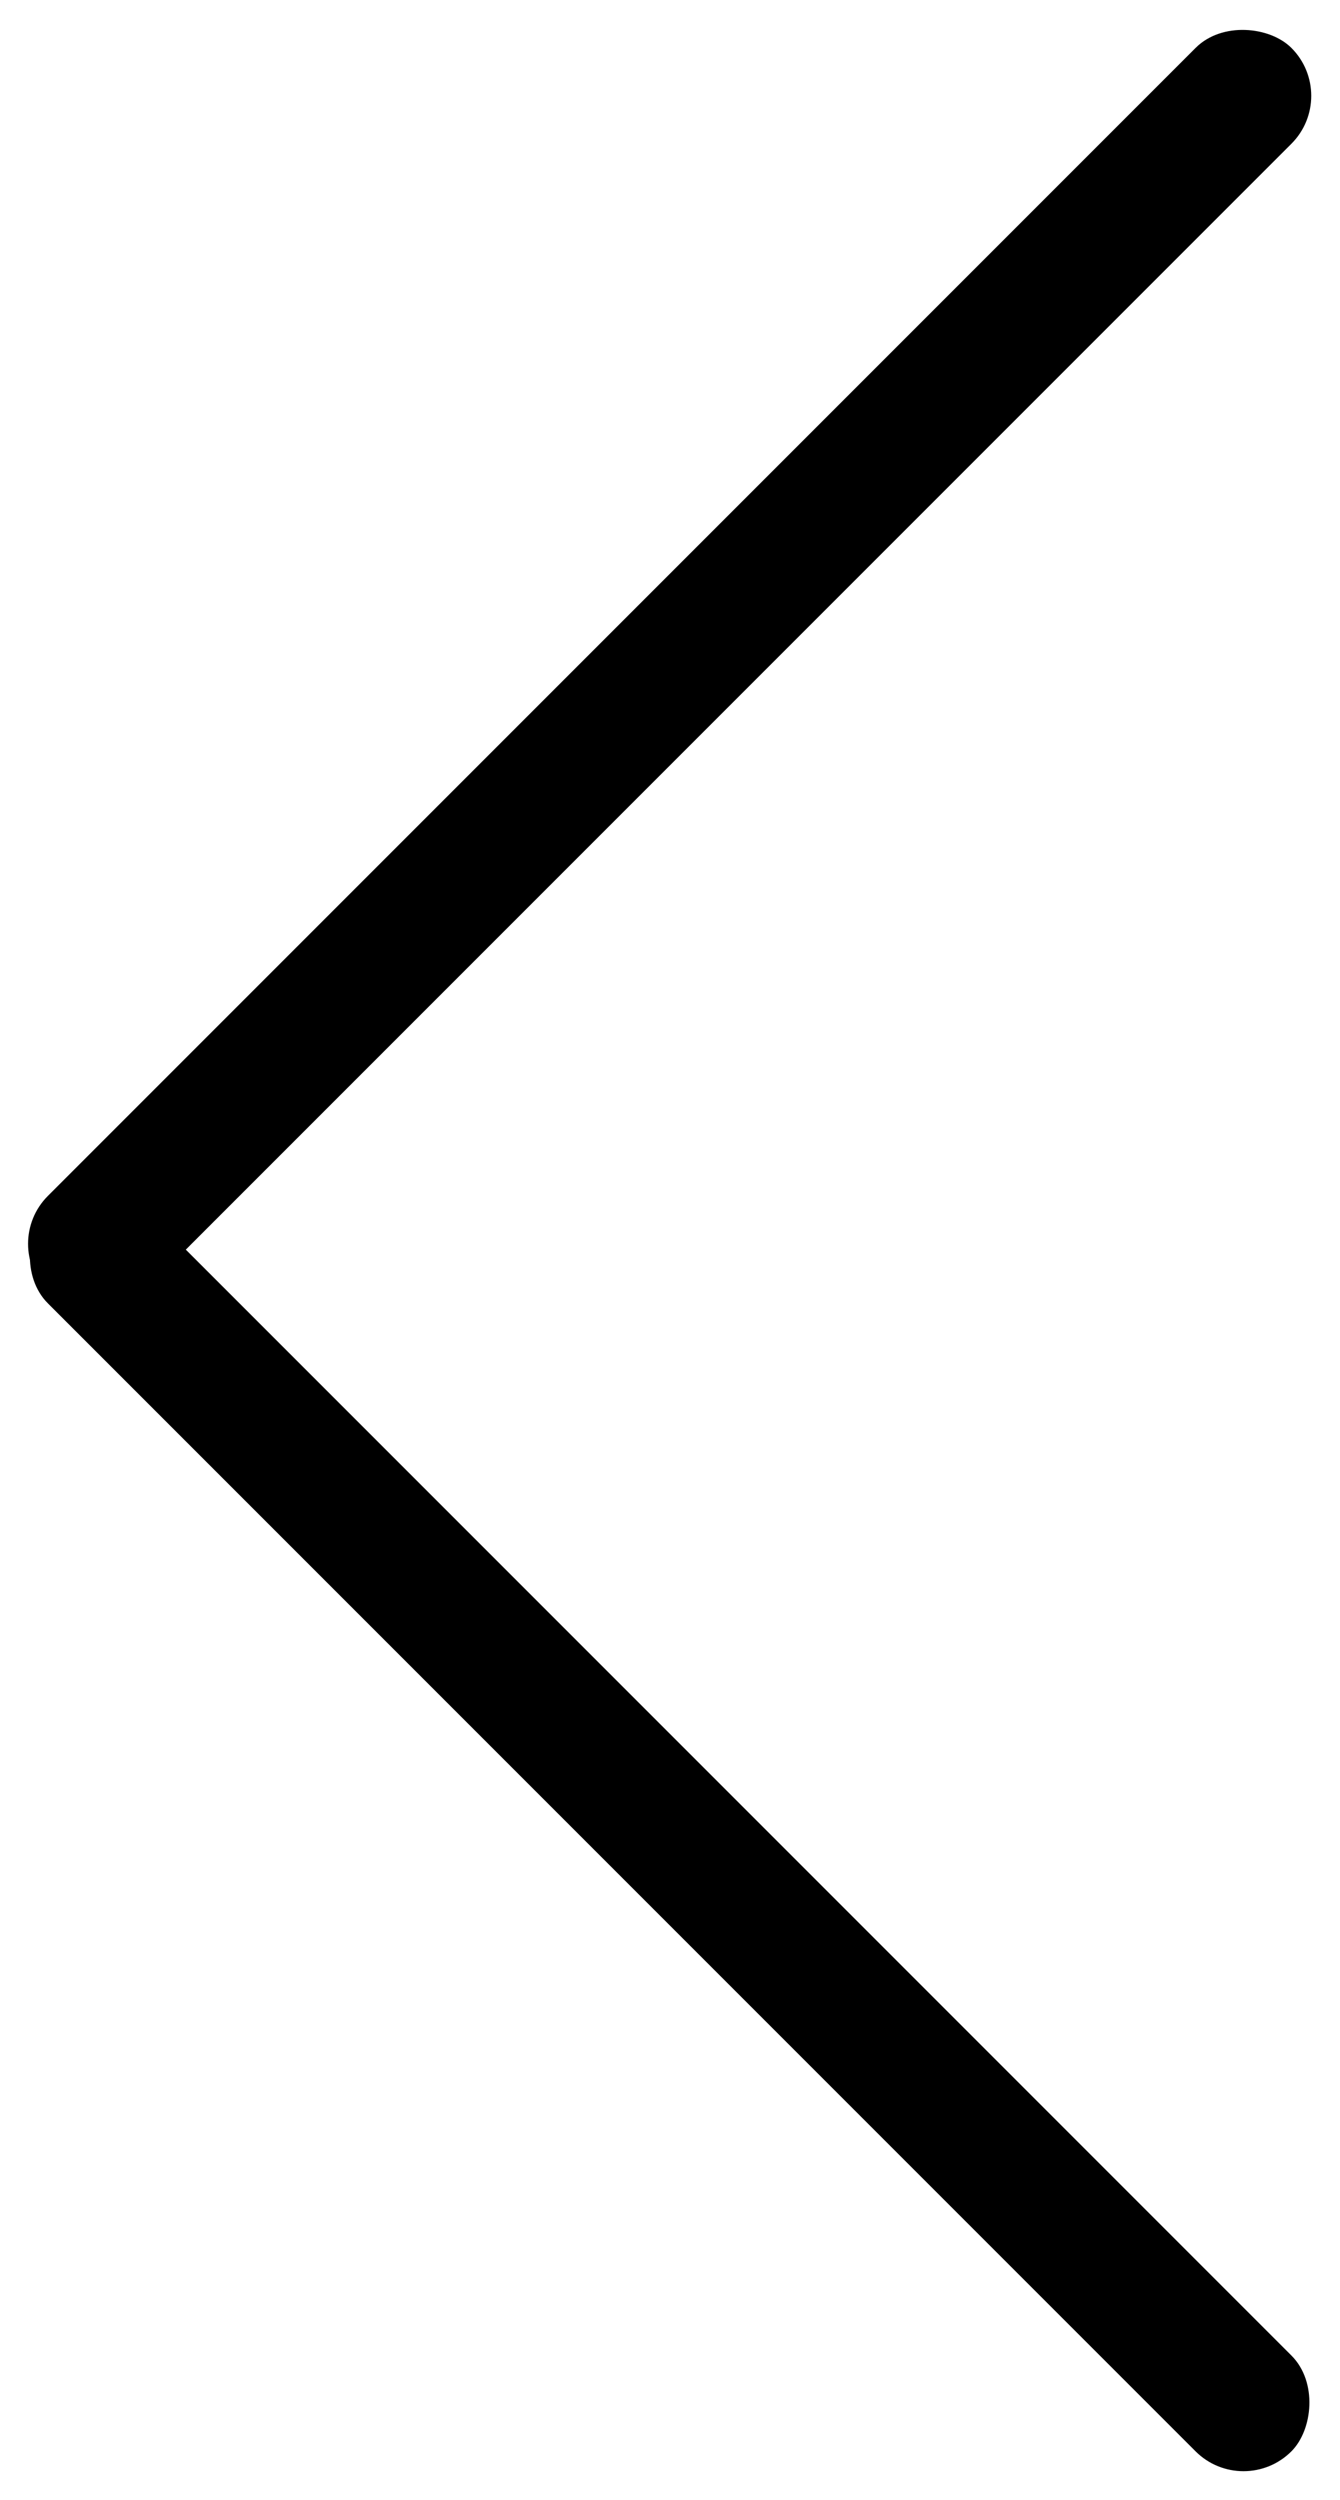 <svg width="44.5" height="83.0" viewBox="0 0 445 830" fill="none" xmlns="http://www.w3.org/2000/svg">
<rect y="412.95" width="584" height="45" rx="22.5" transform="rotate(-45 0 412.95)" fill="black"/>
<rect x="31.82" y="385" width="584" height="45" rx="22.5" transform="rotate(45 31.82 385)" fill="black"/>
</svg>
